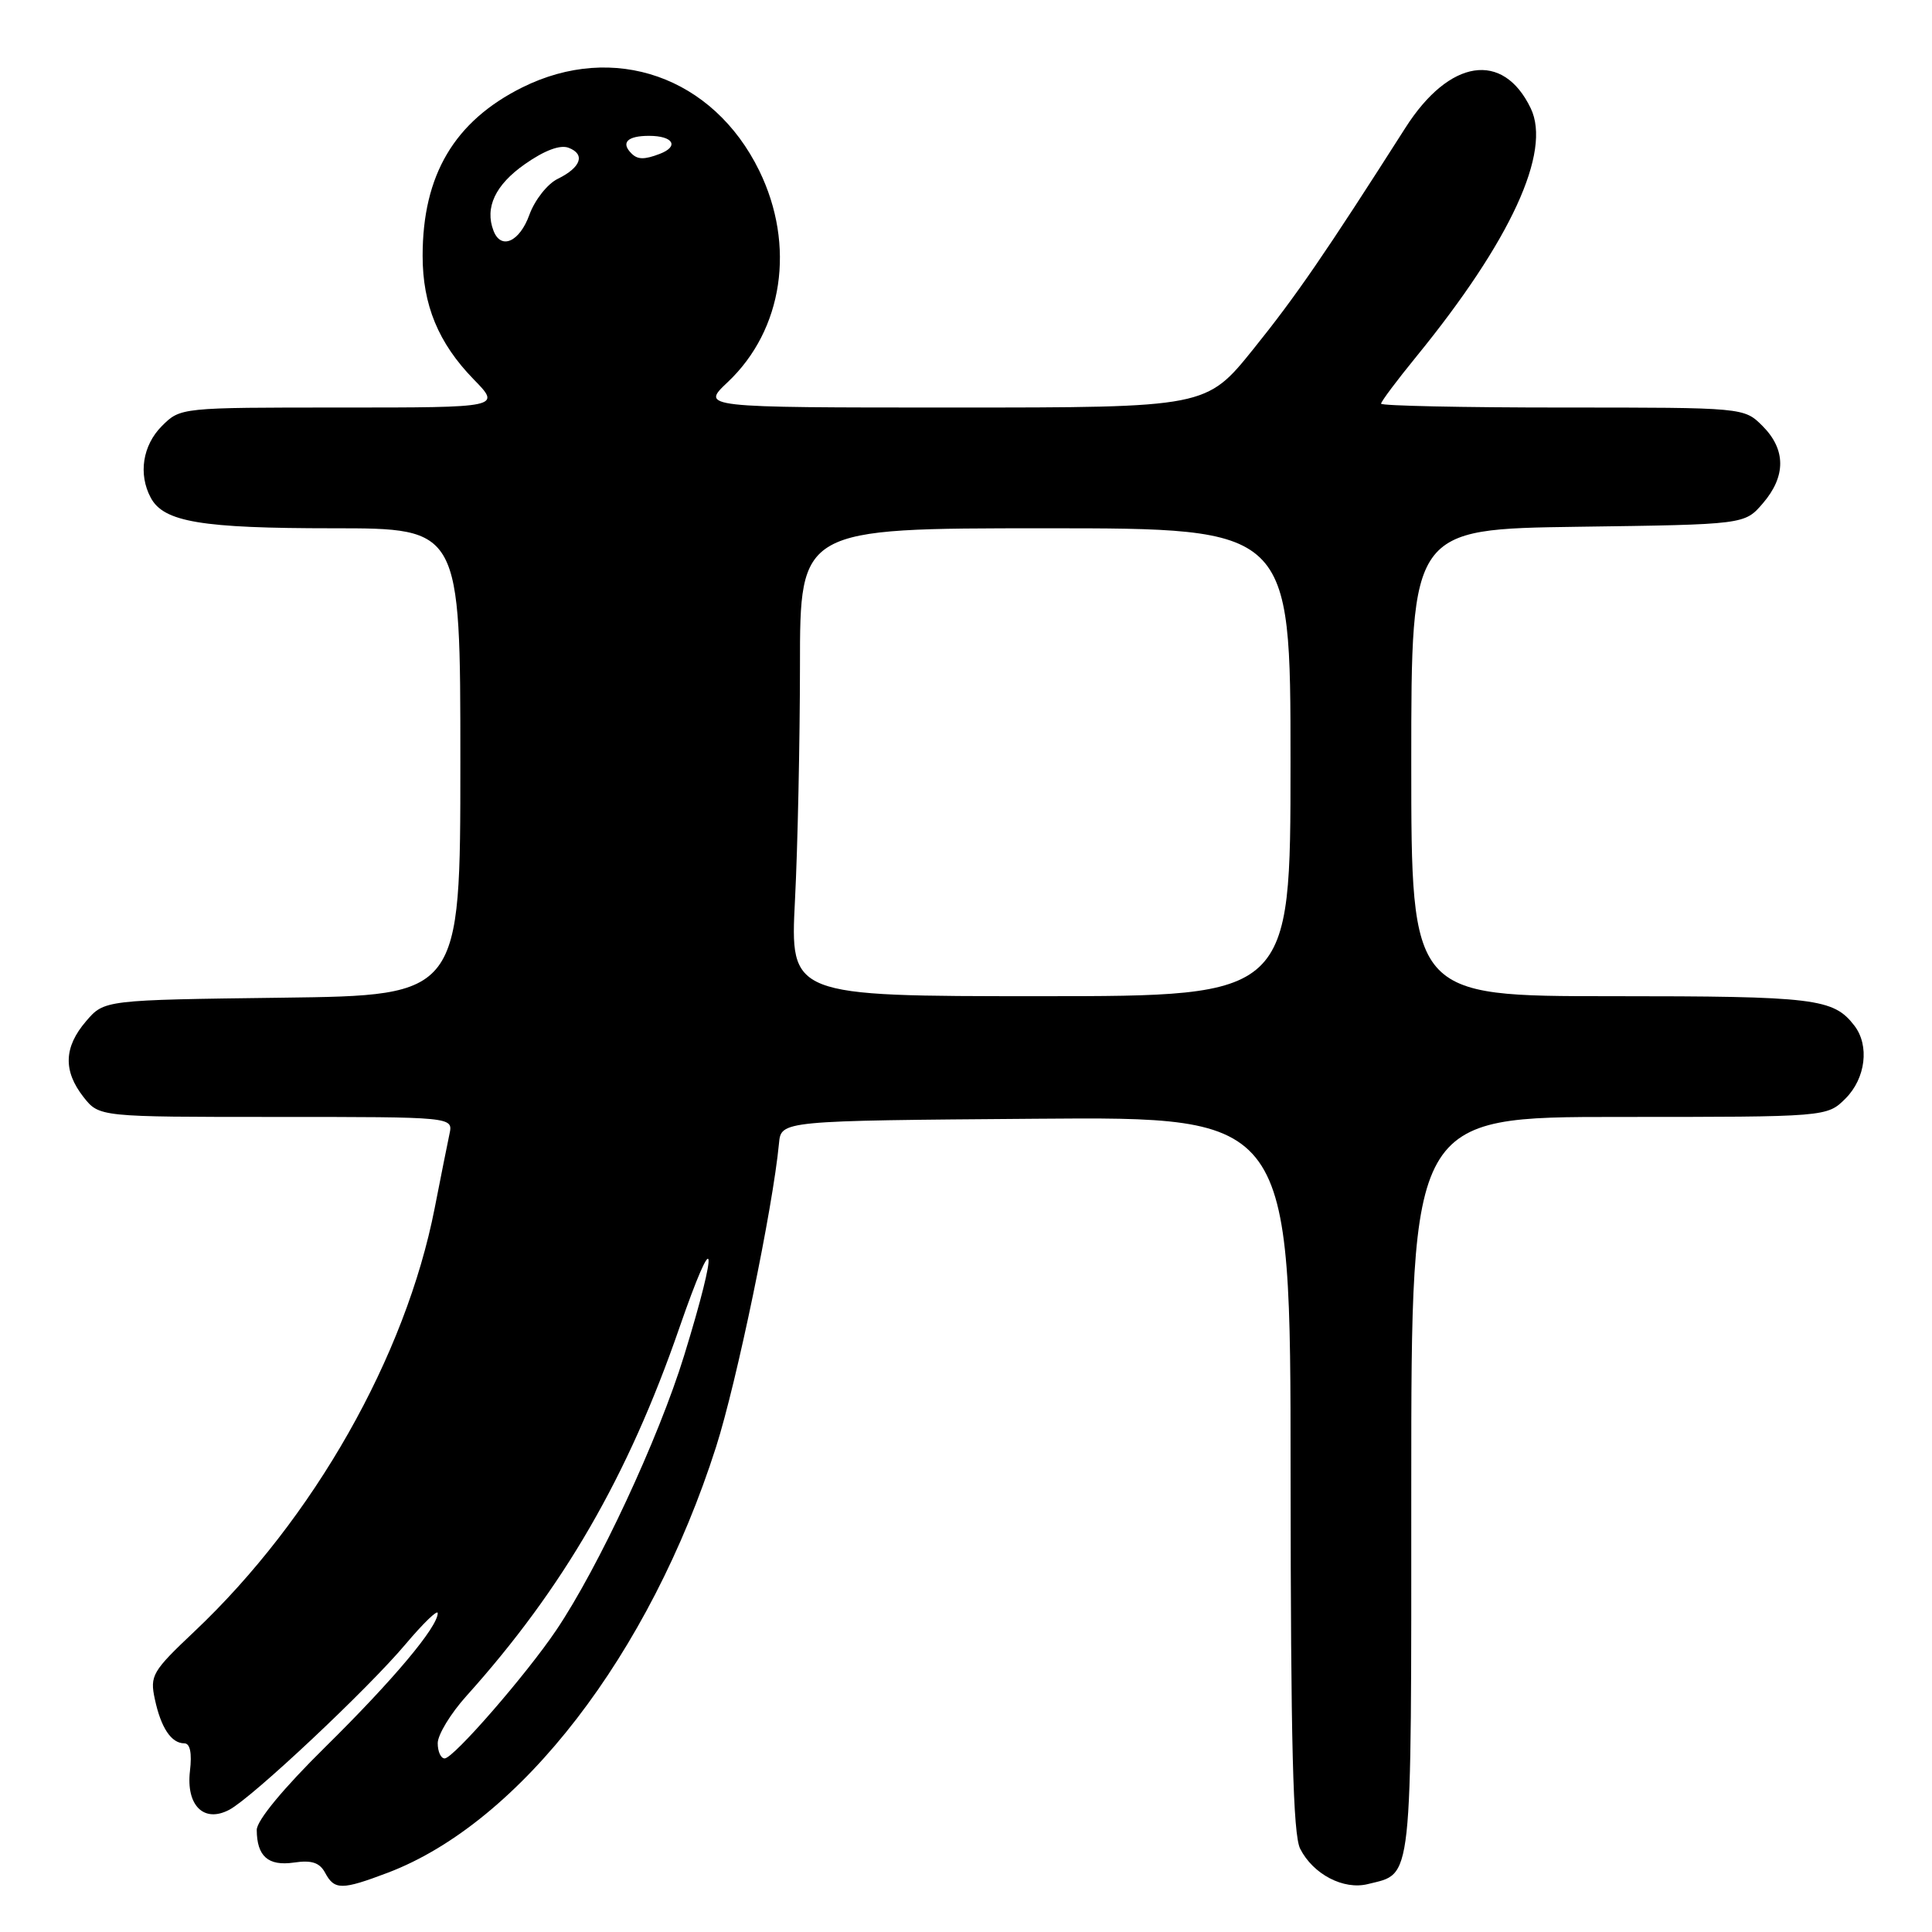 <?xml version="1.0" encoding="UTF-8" standalone="no"?>
<!DOCTYPE svg PUBLIC "-//W3C//DTD SVG 1.1//EN" "http://www.w3.org/Graphics/SVG/1.1/DTD/svg11.dtd" >
<svg xmlns="http://www.w3.org/2000/svg" xmlns:xlink="http://www.w3.org/1999/xlink" version="1.1" viewBox="0 0 256 256">
 <g >
 <path fill="currentColor"
d=" M 51.40 248.14 C 68.92 241.48 86.10 219.20 94.88 191.73 C 97.62 183.16 102.41 160.06 103.22 151.50 C 103.50 148.50 103.50 148.50 137.25 148.24 C 171.00 147.97 171.00 147.97 171.01 195.24 C 171.03 231.03 171.33 243.10 172.28 244.97 C 173.99 248.35 178.03 250.46 181.25 249.65 C 187.24 248.15 187.00 250.37 187.00 196.93 C 187.00 148.00 187.00 148.00 214.55 148.00 C 242.09 148.00 242.09 148.00 244.55 145.55 C 247.21 142.88 247.74 138.54 245.72 135.91 C 242.94 132.29 240.55 132.00 213.57 132.00 C 187.00 132.00 187.00 132.00 187.00 101.05 C 187.00 70.11 187.00 70.11 209.09 69.80 C 231.18 69.50 231.18 69.50 233.59 66.69 C 236.67 63.11 236.65 59.56 233.55 56.45 C 231.09 54.00 231.09 54.00 207.05 54.00 C 193.82 54.00 183.00 53.77 183.00 53.49 C 183.00 53.20 185.11 50.39 187.68 47.24 C 200.17 31.92 205.61 20.12 202.83 14.35 C 199.16 6.71 192.05 7.81 186.24 16.91 C 175.57 33.64 171.74 39.22 166.08 46.25 C 159.84 54.00 159.84 54.00 126.35 54.00 C 92.86 54.00 92.86 54.00 96.42 50.64 C 103.77 43.71 105.44 32.51 100.60 22.61 C 94.50 10.15 81.34 5.54 69.19 11.59 C 60.21 16.07 56.00 23.19 56.00 33.90 C 56.00 40.41 58.09 45.46 62.75 50.25 C 66.41 54.00 66.41 54.00 45.16 54.00 C 23.93 54.00 23.91 54.00 21.45 56.45 C 18.90 59.01 18.30 62.83 19.98 65.96 C 21.70 69.17 26.68 70.00 44.15 70.00 C 61.00 70.00 61.00 70.00 61.00 100.95 C 61.00 131.90 61.00 131.90 37.41 132.20 C 13.82 132.50 13.82 132.50 11.41 135.31 C 8.45 138.75 8.35 141.90 11.07 145.37 C 13.15 148.00 13.15 148.00 36.59 148.00 C 60.04 148.00 60.04 148.00 59.56 150.25 C 59.30 151.49 58.41 155.91 57.60 160.07 C 53.75 179.75 41.55 201.25 25.78 216.16 C 20.17 221.46 19.84 222.02 20.52 225.16 C 21.33 228.95 22.70 231.00 24.42 231.00 C 25.19 231.00 25.45 232.28 25.17 234.67 C 24.64 239.24 27.02 241.59 30.39 239.80 C 33.43 238.19 48.76 223.79 53.75 217.85 C 56.09 215.08 58.00 213.23 58.00 213.75 C 58.00 215.59 52.11 222.60 43.11 231.48 C 37.54 236.97 34.01 241.24 34.02 242.48 C 34.04 245.98 35.54 247.29 38.94 246.80 C 41.30 246.45 42.36 246.80 43.09 248.17 C 44.32 250.46 45.30 250.45 51.40 248.14 Z  M 58.00 230.98 C 58.00 229.87 59.71 227.05 61.80 224.73 C 74.64 210.45 83.21 195.63 90.00 176.00 C 94.84 162.01 95.29 164.55 90.65 179.62 C 87.27 190.60 79.30 207.71 73.71 216.00 C 69.71 221.93 60.08 233.00 58.92 233.00 C 58.41 233.00 58.00 232.09 58.00 230.98 Z  M 105.34 119.25 C 105.70 112.24 105.99 98.29 106.00 88.25 C 106.00 70.00 106.00 70.00 138.50 70.00 C 171.00 70.00 171.00 70.00 171.00 101.00 C 171.00 132.00 171.00 132.00 137.85 132.00 C 104.69 132.00 104.69 132.00 105.34 119.25 Z  M 65.39 30.57 C 64.21 27.51 65.63 24.49 69.55 21.75 C 72.14 19.93 74.22 19.15 75.34 19.58 C 77.60 20.44 76.99 22.19 73.90 23.70 C 72.54 24.36 70.86 26.50 70.15 28.45 C 68.85 32.06 66.38 33.16 65.39 30.57 Z  M 83.67 20.33 C 82.23 18.90 83.13 18.00 86.00 18.00 C 89.21 18.00 90.03 19.39 87.42 20.39 C 85.38 21.17 84.49 21.16 83.67 20.33 Z "/>
</g>
</svg>